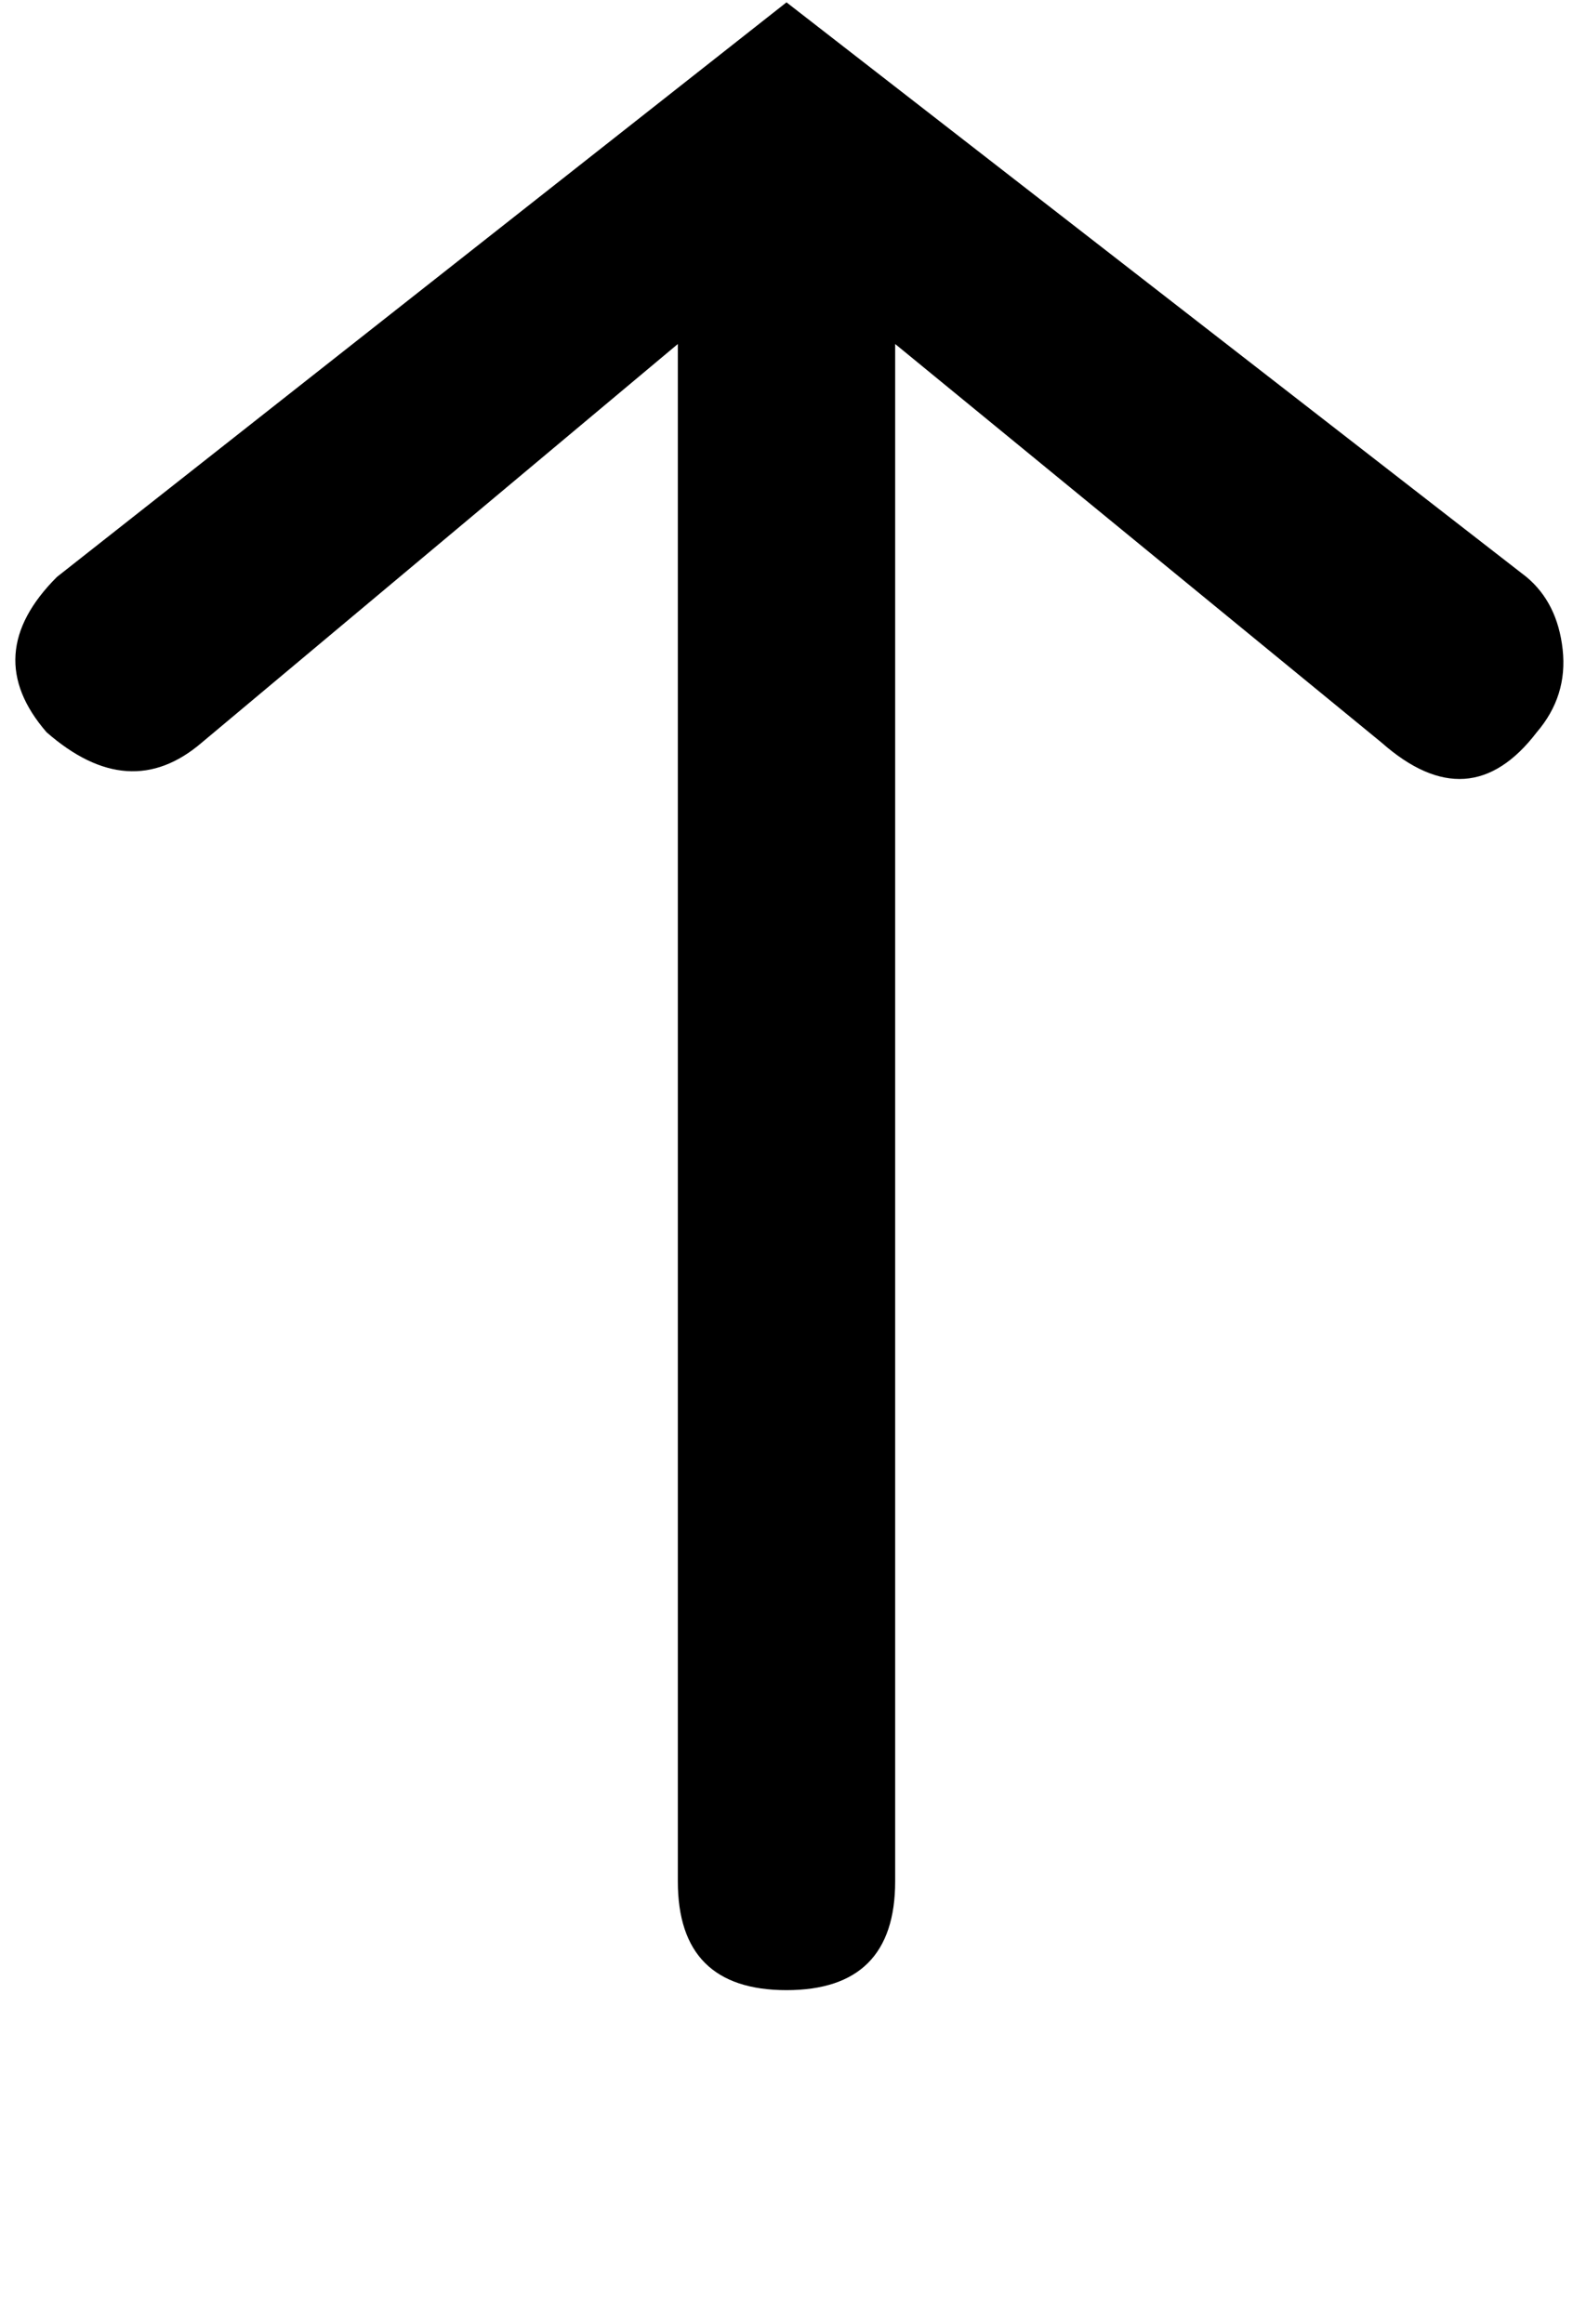 <svg xmlns="http://www.w3.org/2000/svg" width="3em" height="4.43em" viewBox="0 0 304 448"><path fill="currentColor" d="M297 141q6-7 5-16t-7-14L152 0L11 111q-15 15-2 30q16 14 30 2l92-77v297q0 21 21 21t21-21V66l94 77q17 15 30-2"/></svg>